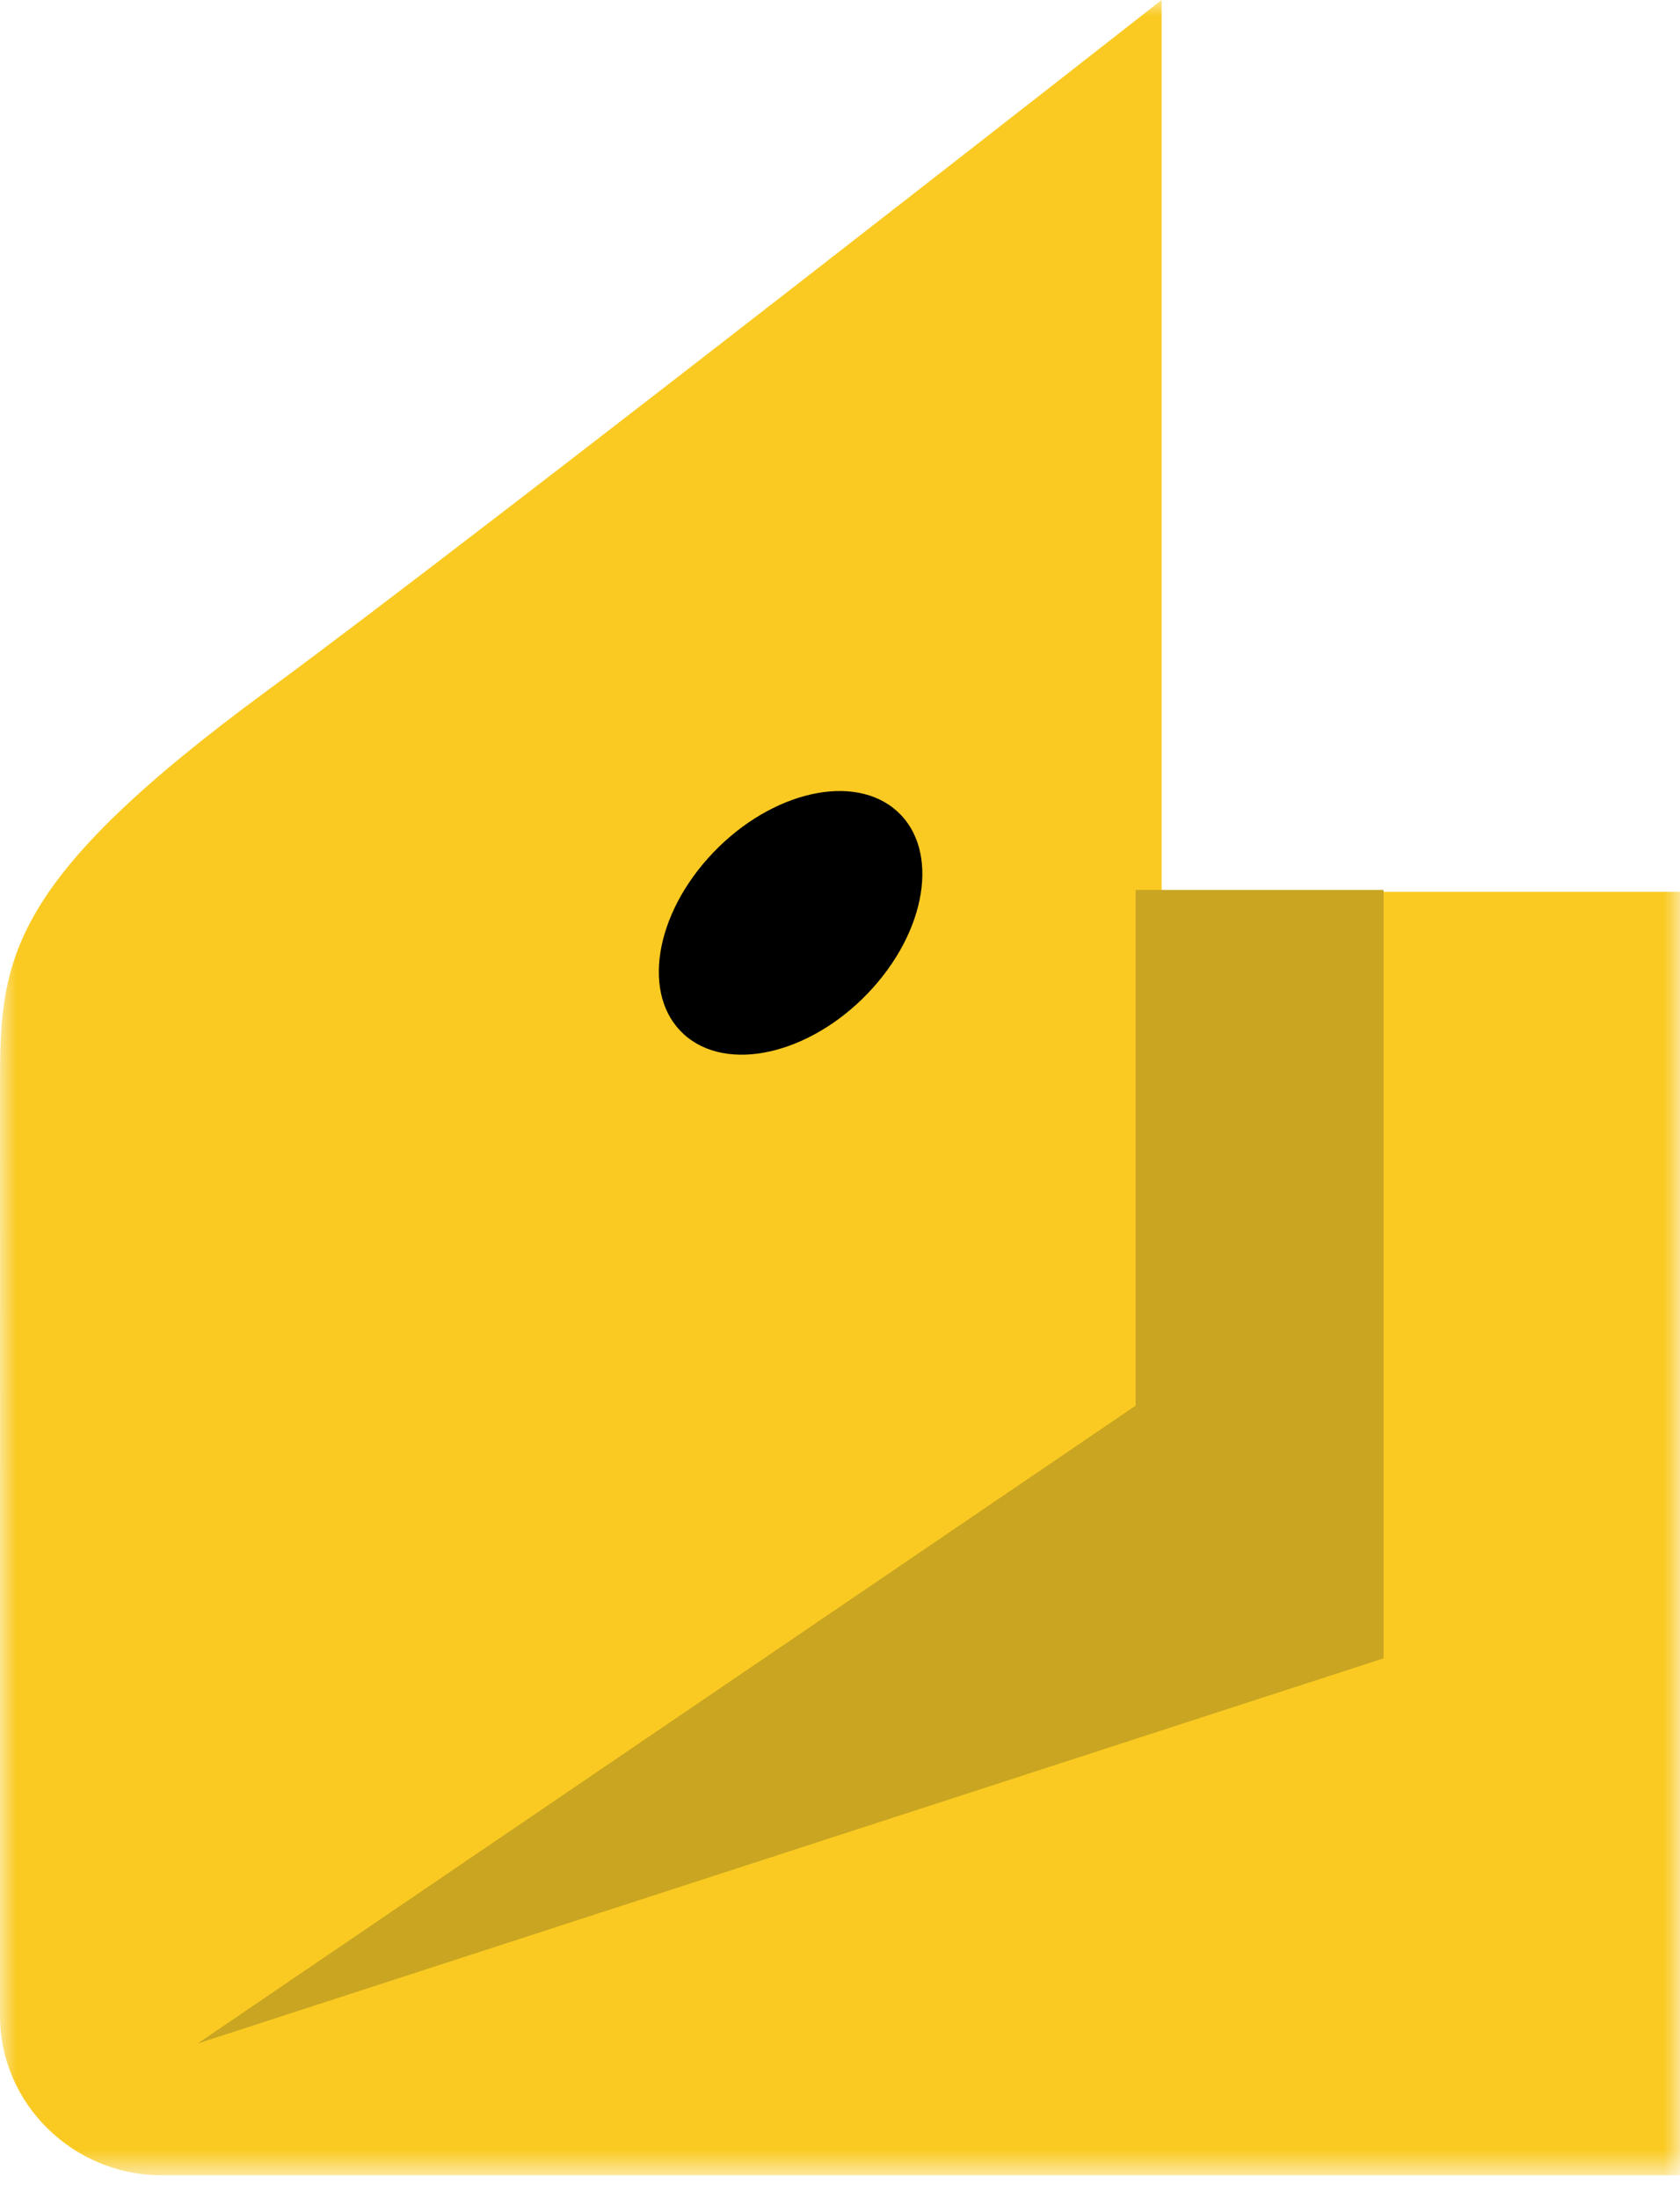 <svg xmlns="http://www.w3.org/2000/svg" xmlns:xlink="http://www.w3.org/1999/xlink" width="52" height="68" viewBox="0 0 52 68">
  <defs>
    <polygon id="icon_yandex_money-a" points="0 67.294 0 0 52 0 52 67.294"/>
  </defs>
  <g fill="none" fill-rule="evenodd">
    <mask id="icon_yandex_money-b" fill="#fff">
      <use xlink:href="#icon_yandex_money-a"/>
    </mask>
    <path fill="#FACA22" d="M0.001,33.381 C0.001,29.602 0.323,27.204 8.273,21.363 C14.856,16.526 35.955,-3.0281333e-14 35.955,-3.0281333e-14 L35.955,27.588 L52,27.588 L52,67.294 L5.012,67.294 C2.256,67.294 0,65.074 0,62.361 L0.001,33.381" mask="url(#icon_yandex_money-b)"/>
    <polyline fill="#C9A521" points="35.15 27.529 35.15 43.484 6.118 63.216 42.824 51.301 42.824 27.529 35.15 27.529"/>
    <path fill="#000" d="M21.919,26.544 C23.676,24.583 26.243,23.891 27.652,24.998 C29.061,26.106 28.78,28.594 27.022,30.555 C25.266,32.515 22.698,33.207 21.289,32.099 C19.88,30.992 20.162,28.505 21.919,26.544"/>
  </g>
</svg>
